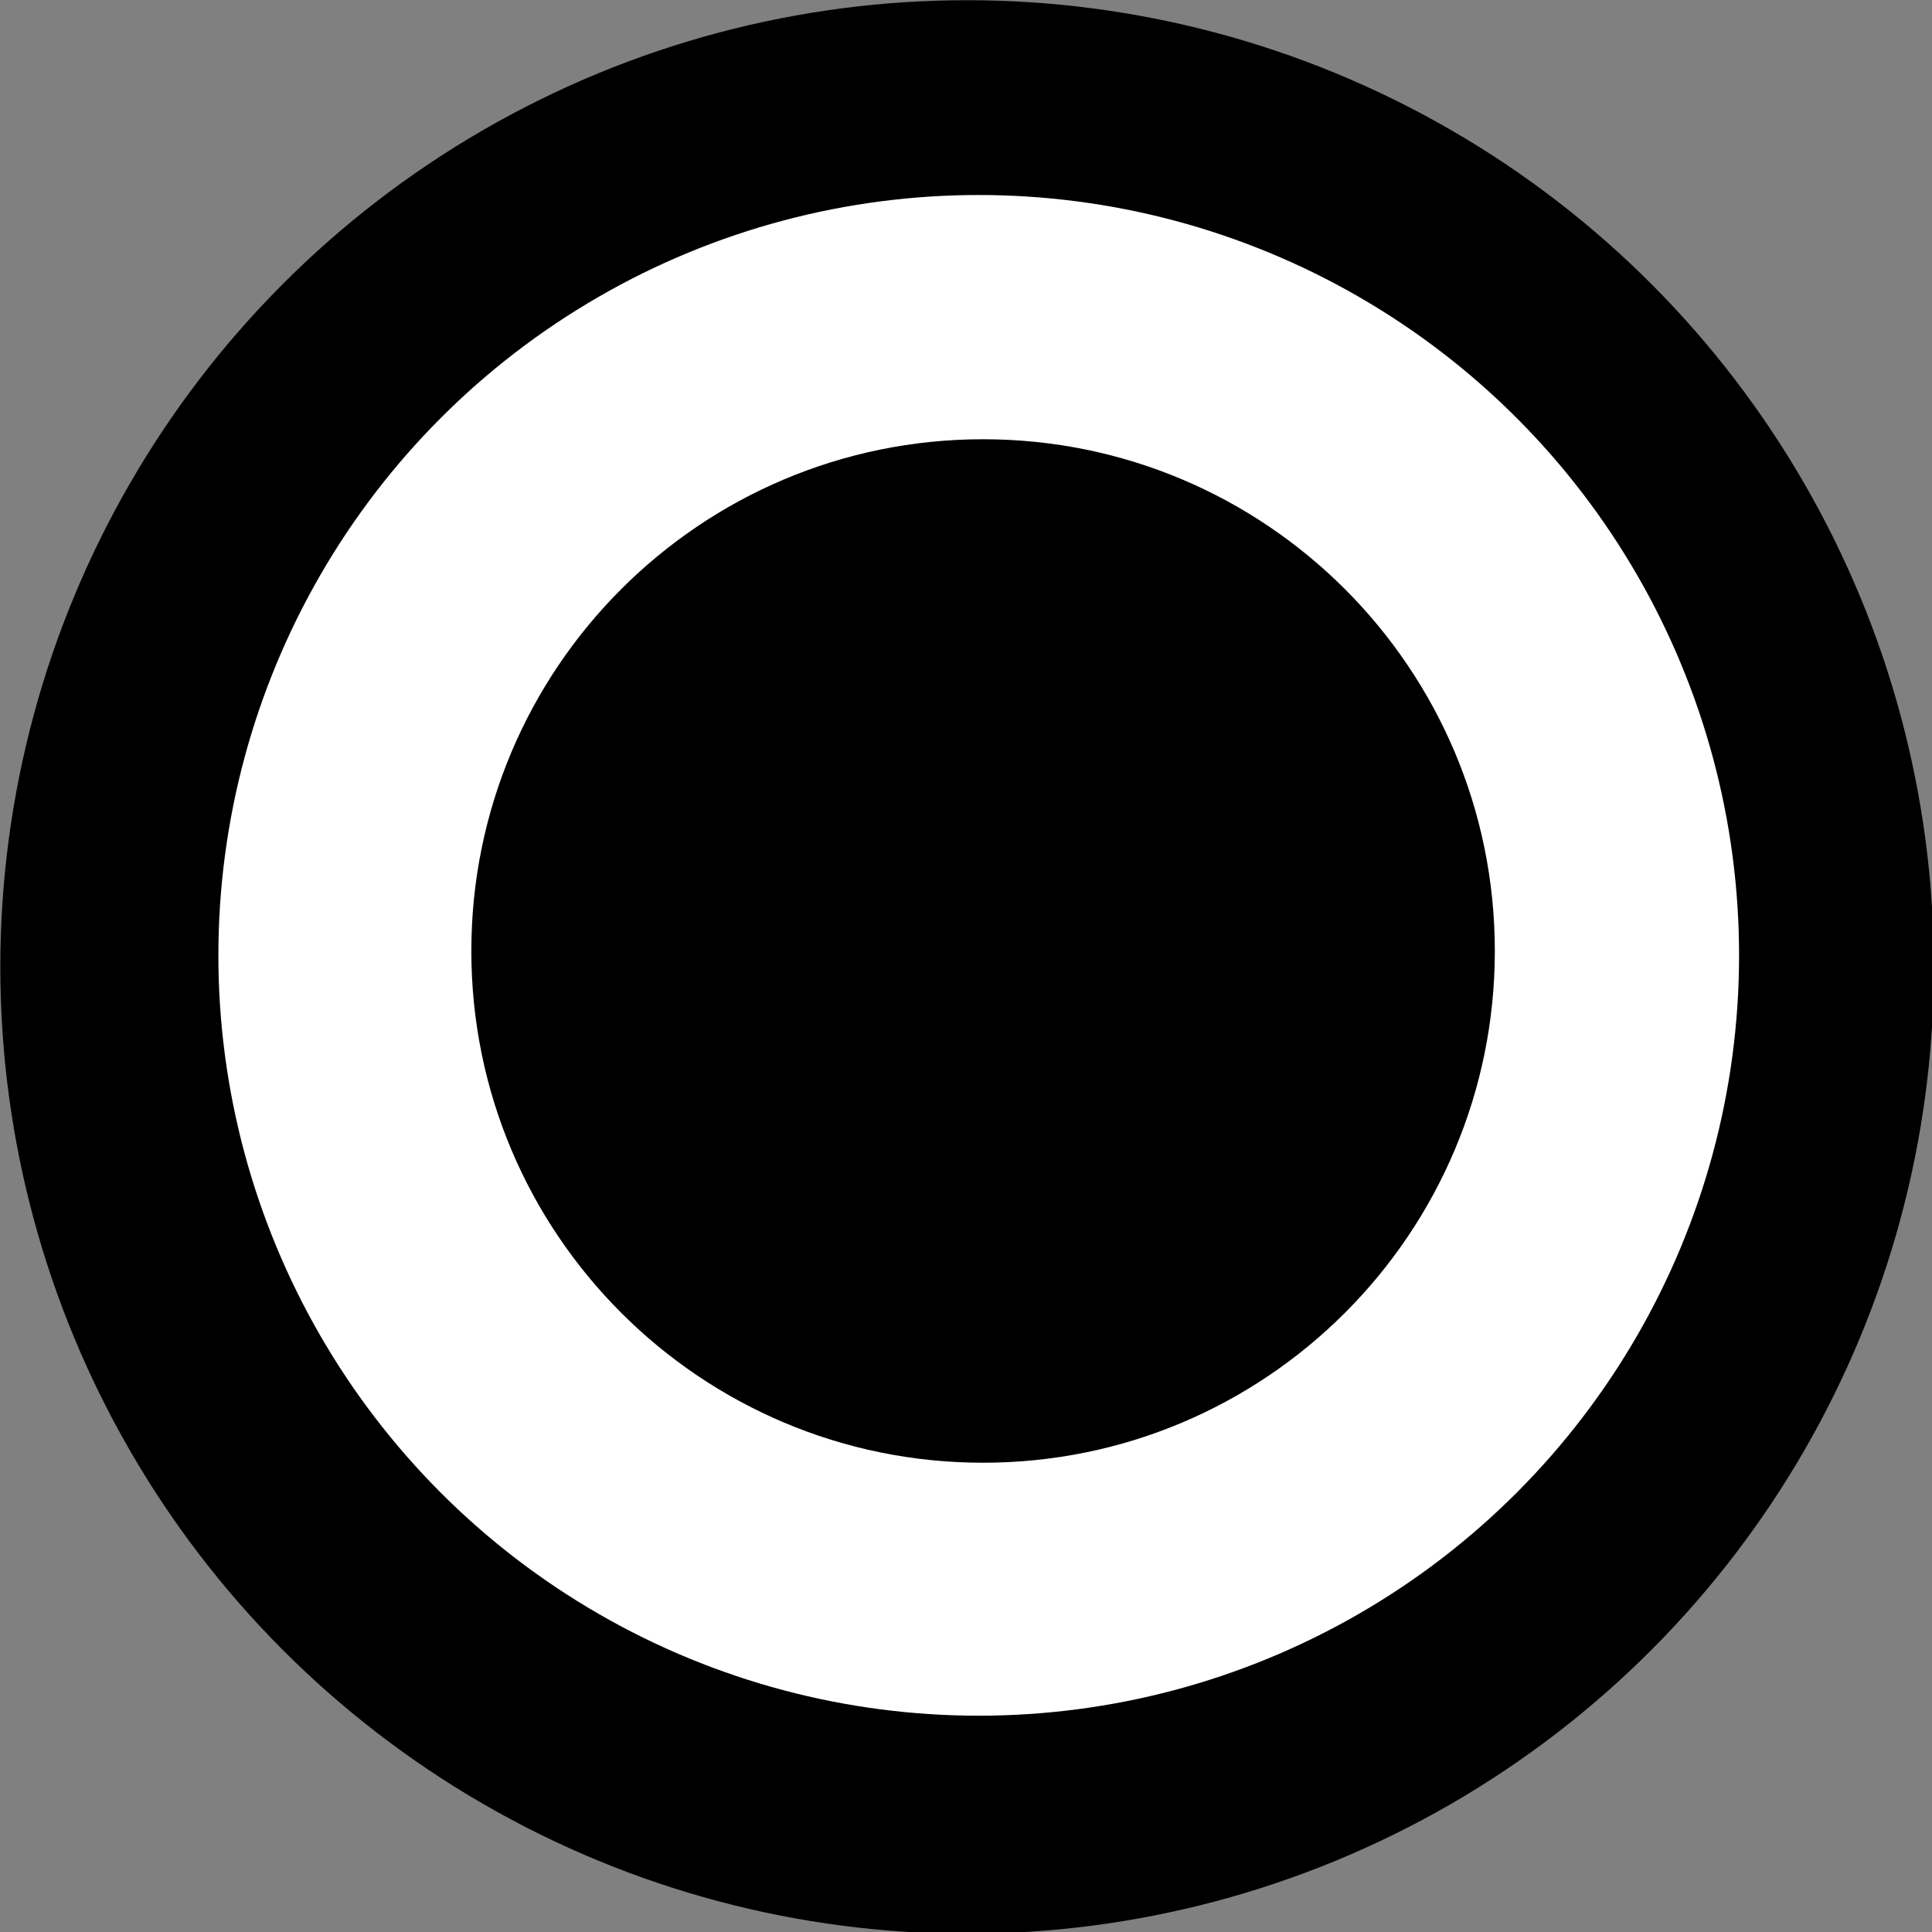 <?xml version="1.0" encoding="UTF-8" standalone="no"?>
<!-- Generator: Adobe Illustrator 16.0.3, SVG Export Plug-In . SVG Version: 6.00 Build 0)  -->

<svg
   xmlns:dc="http://purl.org/dc/elements/1.1/"
   xmlns:cc="http://creativecommons.org/ns#"
   xmlns:rdf="http://www.w3.org/1999/02/22-rdf-syntax-ns#"
   xmlns:svg="http://www.w3.org/2000/svg"
   xmlns="http://www.w3.org/2000/svg"
   xmlns:sodipodi="http://sodipodi.sourceforge.net/DTD/sodipodi-0.dtd"
   xmlns:inkscape="http://www.inkscape.org/namespaces/inkscape"
   version="1.1"
   id="Ebene_1"
   x="0px"
   y="0px"
   width="23"
   height="23"
   viewBox="0 0 23 23"
   enable-background="new 0 0 600 600"
   xml:space="preserve"
   inkscape:version="0.91 r13725"
   sodipodi:docname="weiterfahrt verboten.svg"
   inkscape:export-filename="/home/michael/Entwicklung/OpenRailwayMap/styles/icons/at/weiterfahrt verboten-23.png"
   inkscape:export-xdpi="90"
   inkscape:export-ydpi="90"><rect x="0" y="0" width="23" height="23" fill="#808080" stroke="none"/><defs
     id="defs13" /><sodipodi:namedview
     pagecolor="#ffffff"
     bordercolor="#666666"
     borderopacity="1"
     objecttolerance="10"
     gridtolerance="10"
     guidetolerance="10"
     inkscape:pageopacity="0"
     inkscape:pageshadow="2"
     inkscape:window-width="640"
     inkscape:window-height="480"
     id="namedview11"
     showgrid="false"
     fit-margin-top="0"
     fit-margin-left="0"
     fit-margin-right="0"
     fit-margin-bottom="0"
     inkscape:zoom="23.086957"
     inkscape:cx="11.5"
     inkscape:cy="11.5"
     inkscape:current-layer="Ebene_1" /><g
     id="g3"
     transform="matrix(0.052,0,0,0.052,-4.087,-3.603)"><circle
       cx="300"
       cy="290.668"
       r="221.333"
       id="circle5" /><circle
       cx="302.663"
       cy="288.005"
       r="174.072"
       id="circle7"
       style="fill:#ffffff" /><path
       d="m 186.504,287.006 c 0,64.702 52.452,117.156 117.159,117.156 64.701,0 117.156,-52.454 117.156,-117.156 0,-64.705 -52.455,-117.158 -117.156,-117.158 -64.707,10e-4 -117.159,52.453 -117.159,117.158 z"
       id="path9"
       inkscape:connector-curvature="0" /></g></svg>